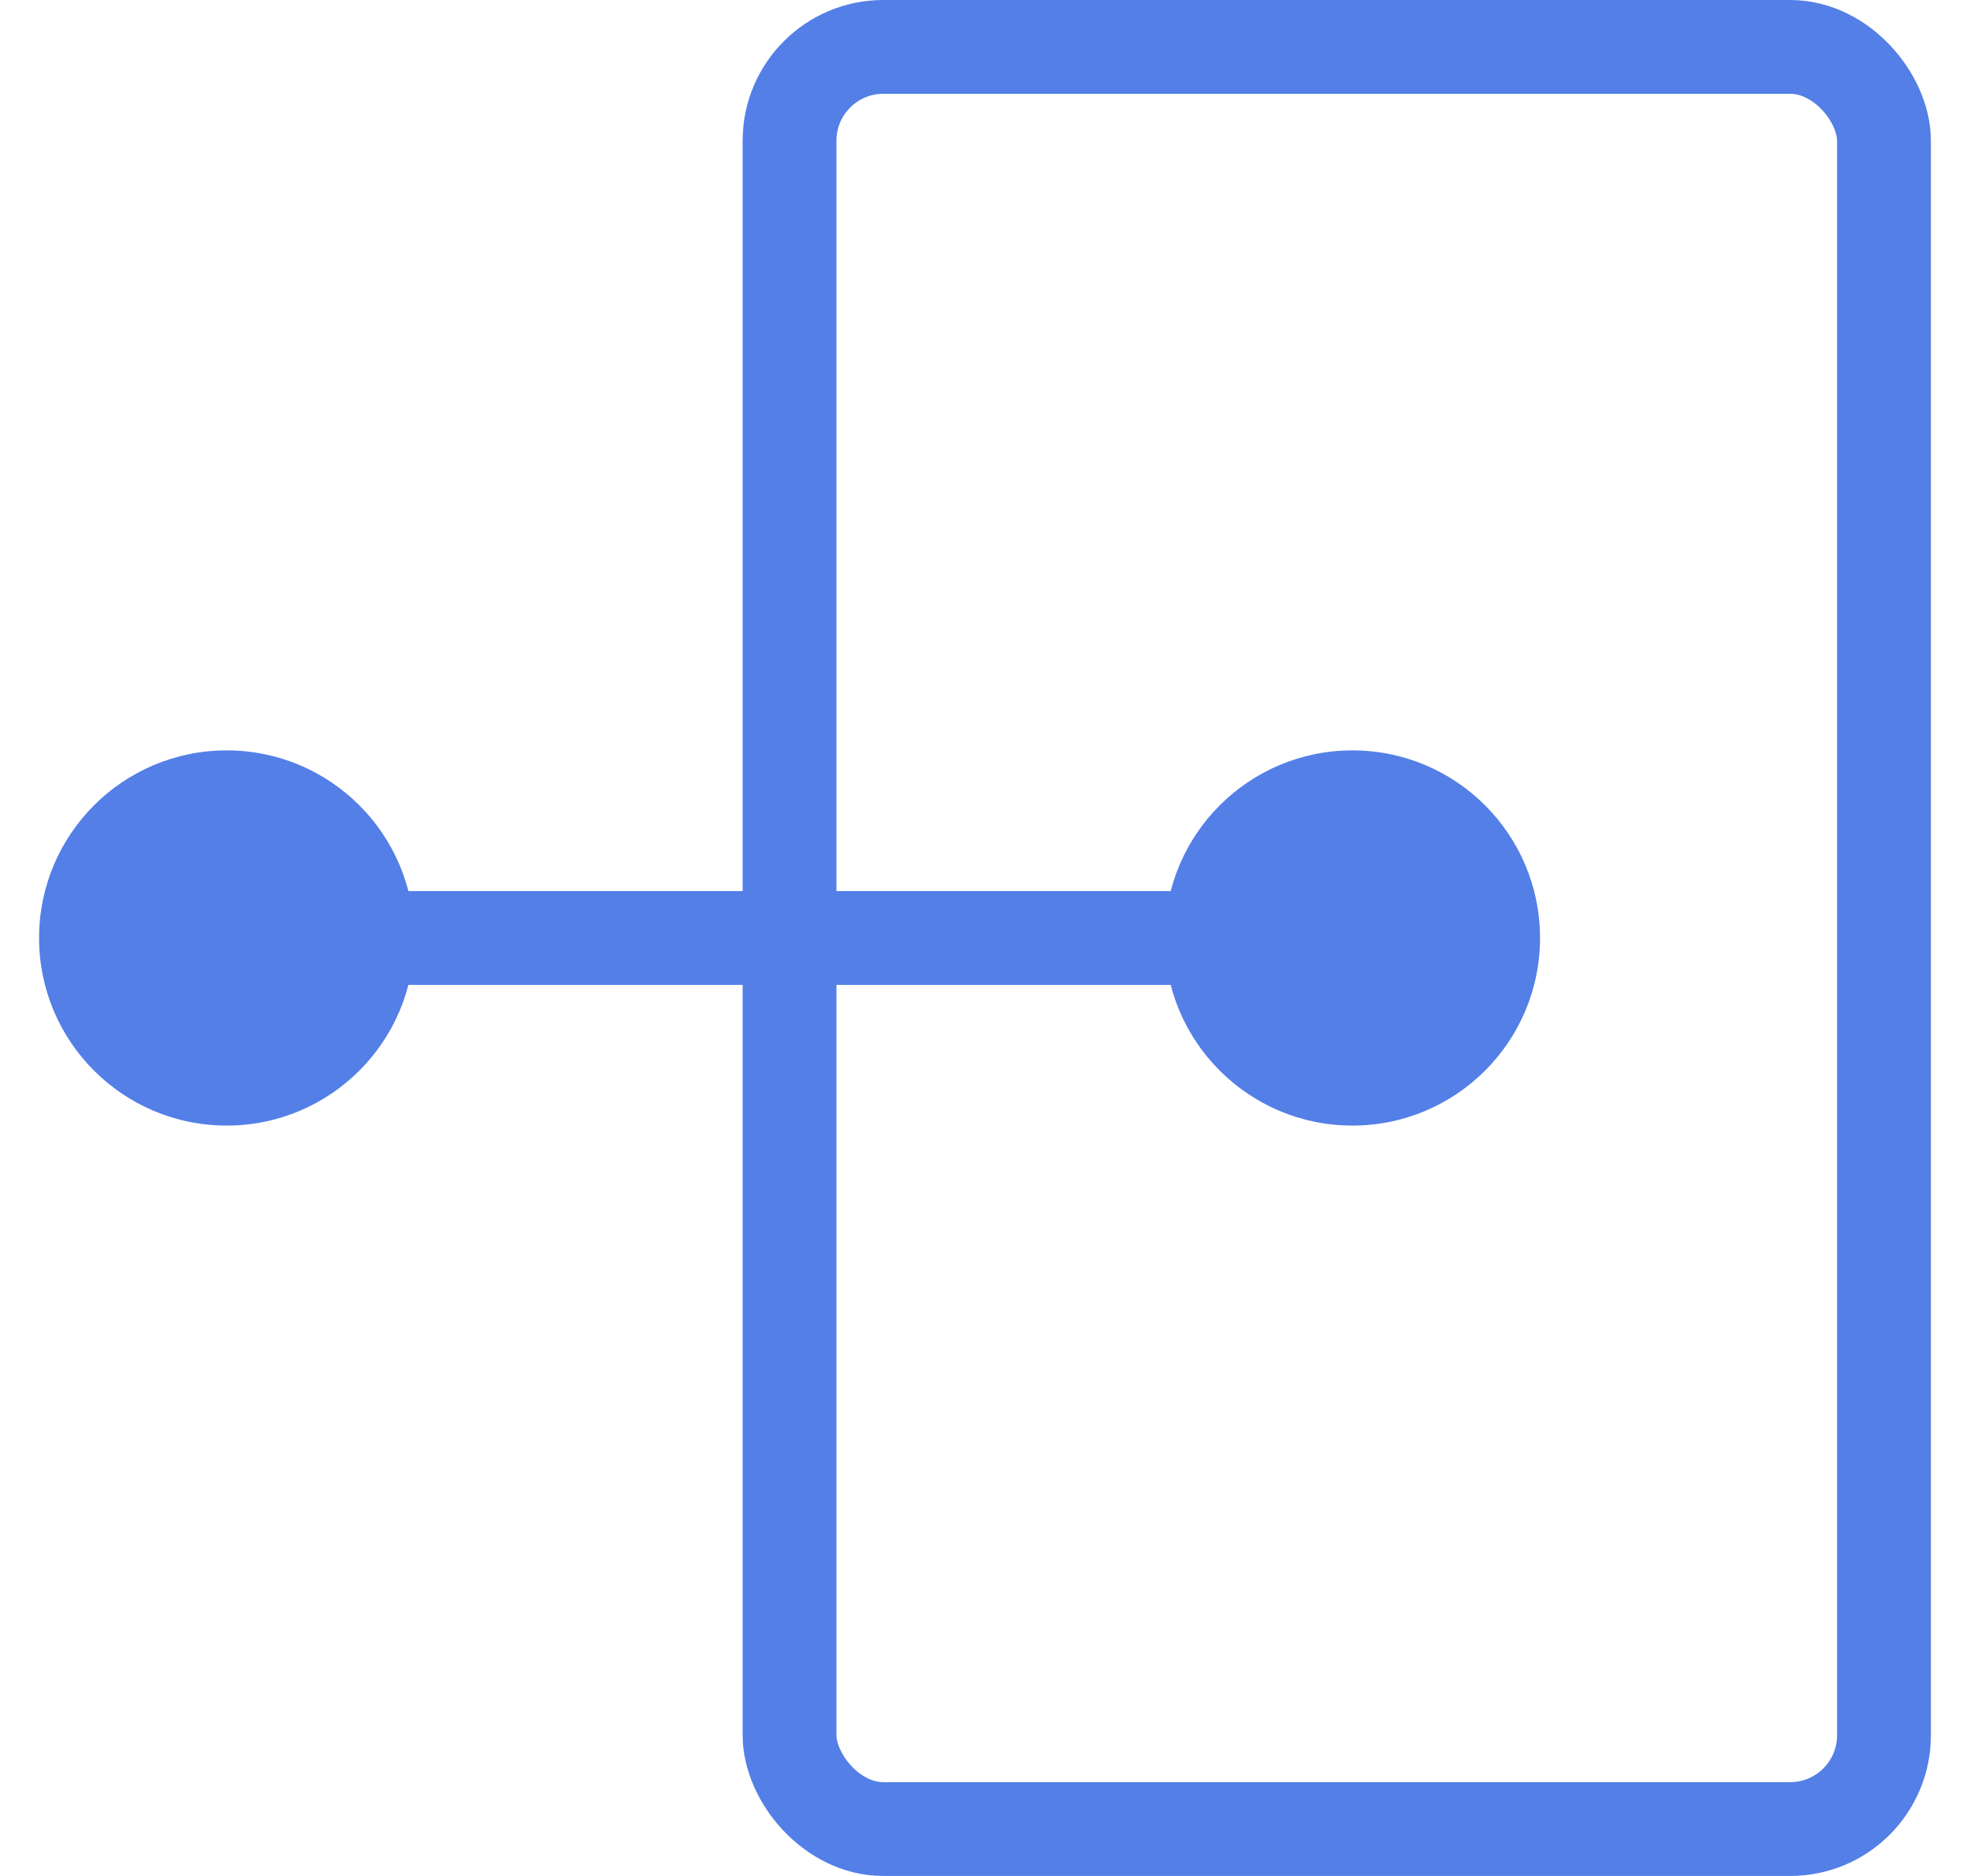 <svg width="42" height="40" viewBox="0 0 42 40" fill="none" xmlns="http://www.w3.org/2000/svg">
<rect x="16.833" y="1" width="23.333" height="38" rx="2" stroke="#537FE7" stroke-width="2"/>
<circle cx="4.833" cy="20" r="4" fill="#537FE7"/>
<circle cx="28.833" cy="20" r="4" fill="#537FE7"/>
<path d="M5.833 20H27.333" stroke="#537FE7" stroke-width="2"/>
</svg>
